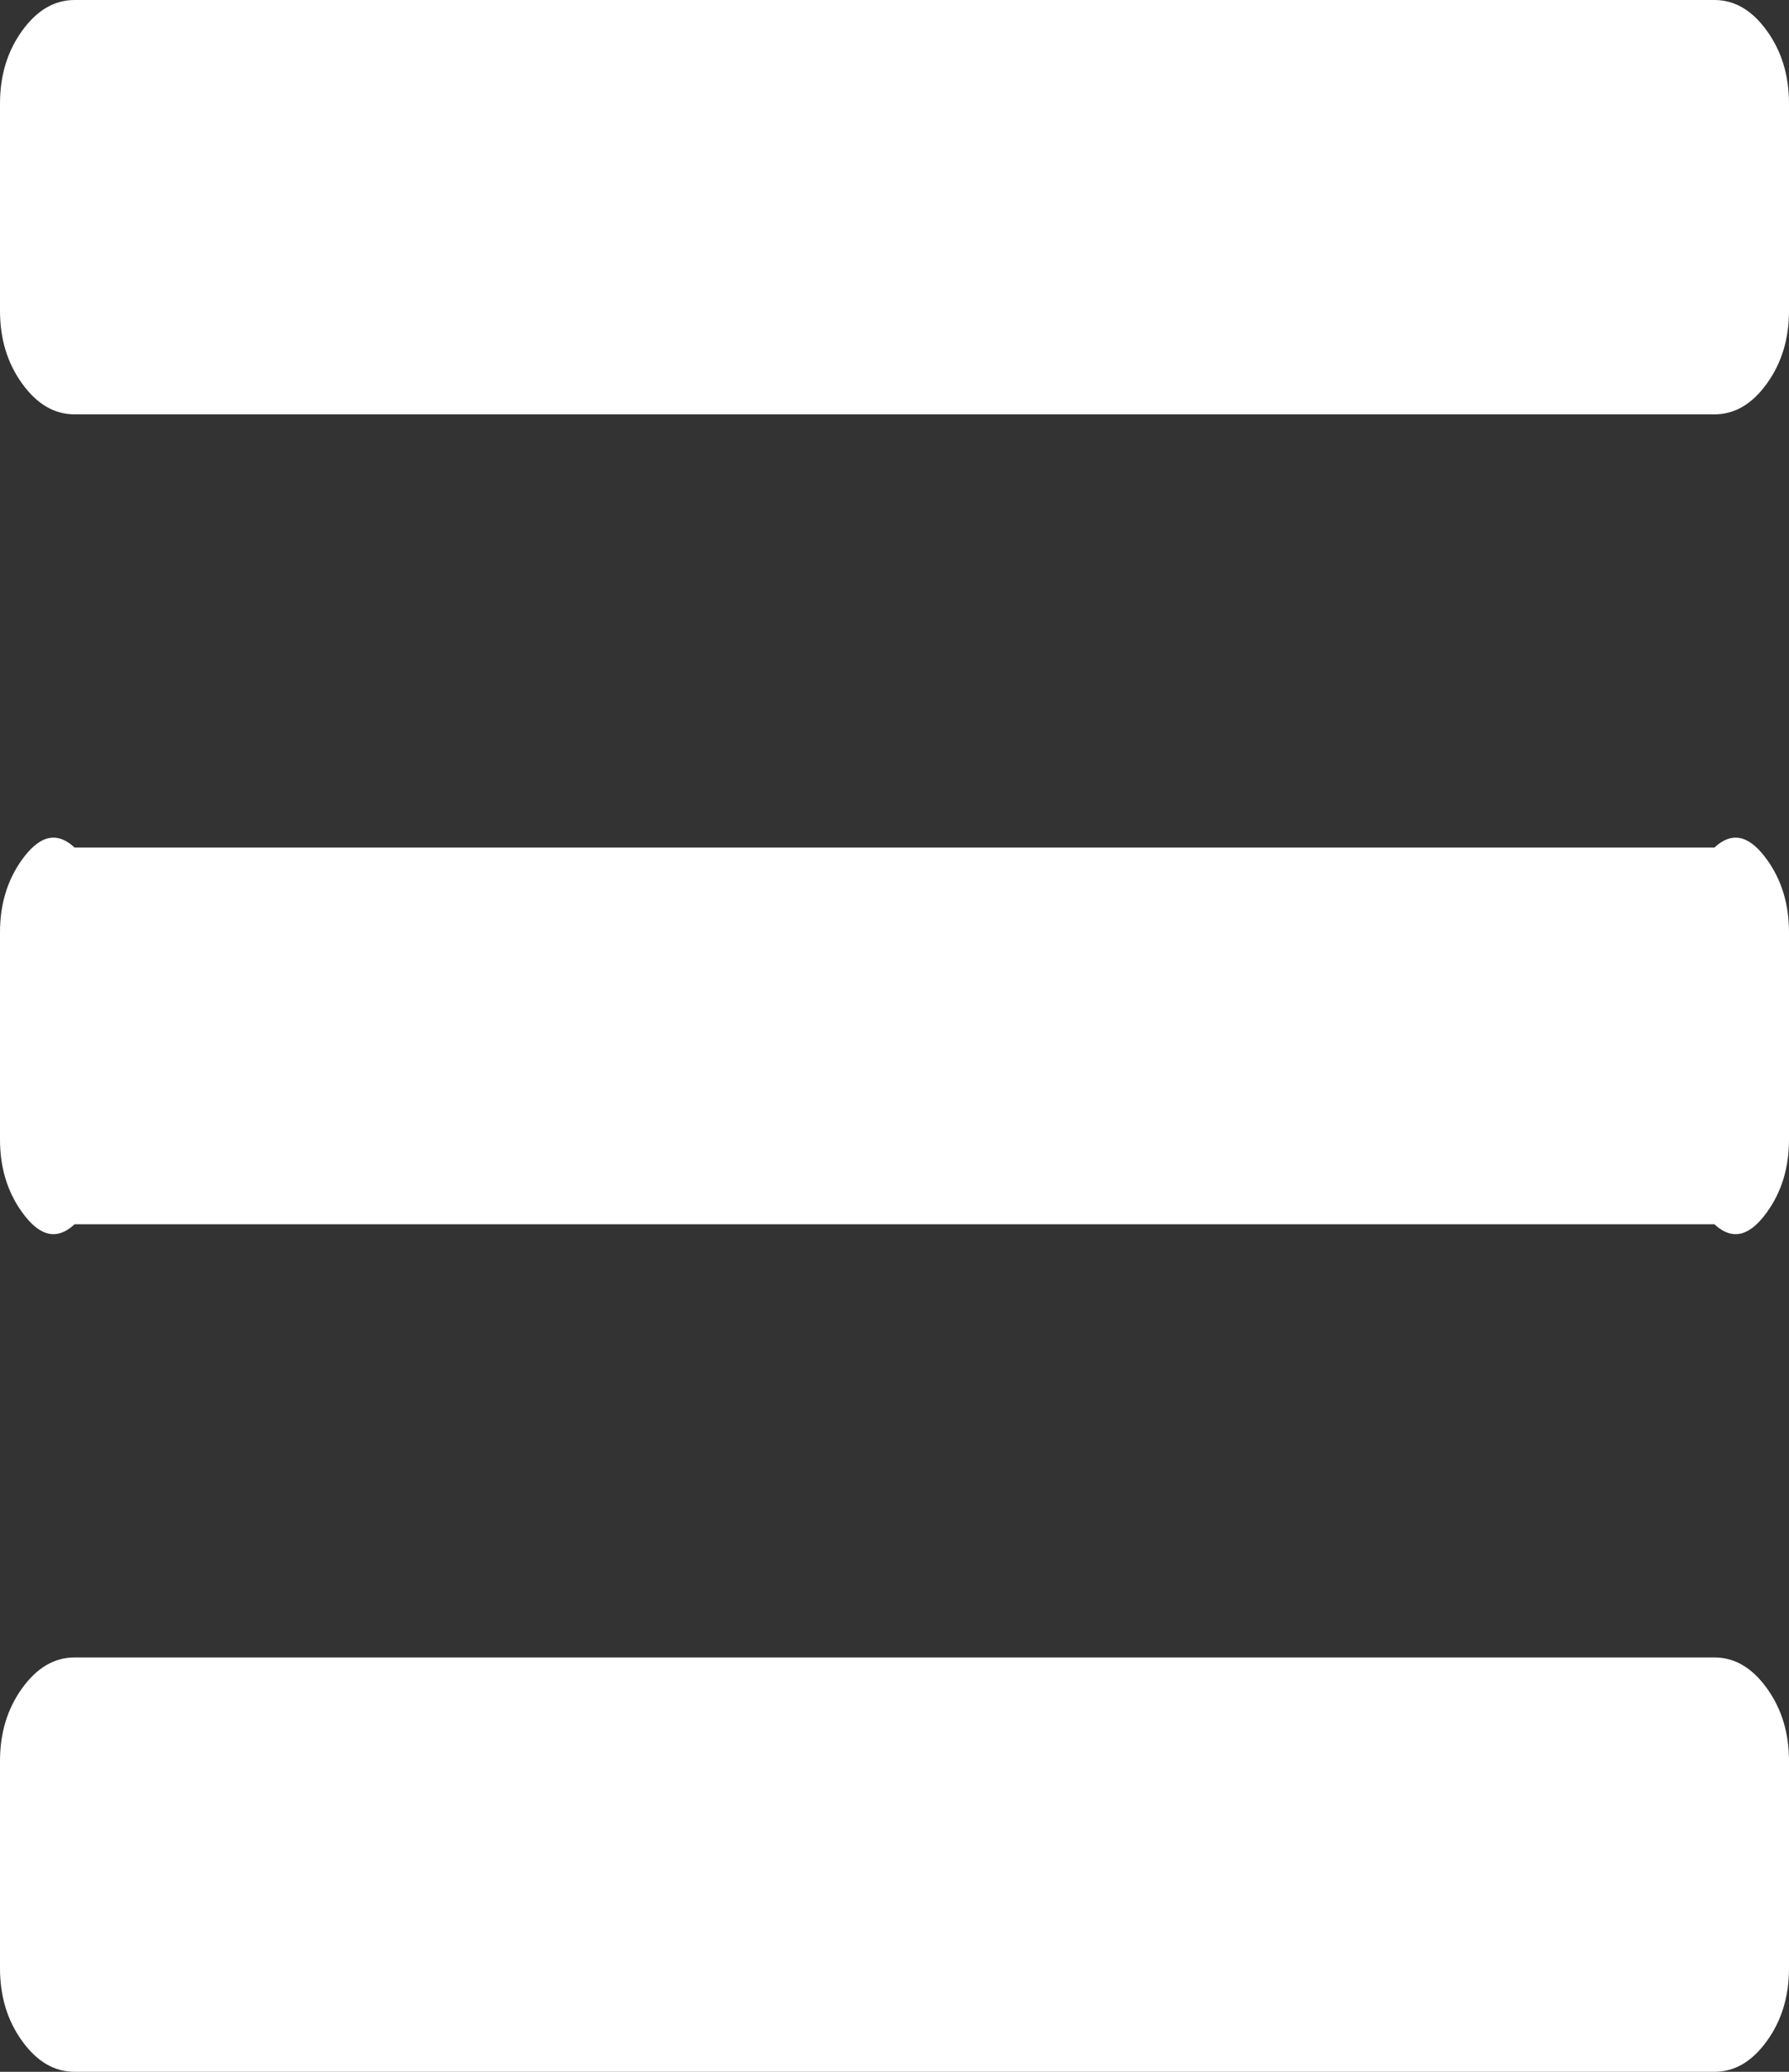 ﻿<?xml version="1.0" encoding="utf-8"?>
<svg version="1.1" xmlns:xlink="http://www.w3.org/1999/xlink" width="19px" height="22px" xmlns="http://www.w3.org/2000/svg">
  <rect width="100%" height="100%" fill="#333333" stroke="none"/>
  <g transform="matrix(1 0 0 1 -221 -24 )">
    <path d="M 18.765 17.927  C 18.922 18.144  19 18.402  19 18.7  L 19 20.9  C 19 21.198  18.922 21.456  18.765 21.673  C 18.608 21.891  18.423 22  18.208 22  L 0.792 22  C 0.577 22  0.392 21.891  0.235 21.673  C 0.078 21.456  0 21.198  0 20.9  L 0 18.7  C 0 18.402  0.078 18.144  0.235 17.927  C 0.392 17.709  0.577 17.6  0.792 17.6  L 18.208 17.6  C 18.423 17.6  18.608 17.709  18.765 17.927  Z M 18.765 9.127  C 18.922 9.344  19 9.602  19 9.9  L 19 12.1  C 19 12.398  18.922 12.656  18.765 12.873  C 18.608 13.091  18.423 13.2  18.208 13  L 0.792 13  C 0.577 13.2  0.392 13.091  0.235 12.873  C 0.078 12.656  0 12.398  0 12.1  L 0 9.9  C 0 9.602  0.078 9.344  0.235 9.127  C 0.392 8.909  0.577 8.8  0.792 9  L 18.208 9  C 18.423 8.8  18.608 8.909  18.765 9.127  Z M 18.765 0.327  C 18.922 0.544  19 0.802  19 1.1  L 19 3.3  C 19 3.598  18.922 3.856  18.765 4.073  C 18.608 4.291  18.423 4.4  18.208 4.4  L 0.792 4.4  C 0.577 4.4  0.392 4.291  0.235 4.073  C 0.078 3.856  0 3.598  0 3.3  L 0 1.1  C 0 0.802  0.078 0.544  0.235 0.327  C 0.392 0.109  0.577 0  0.792 0  L 18.208 0  C 18.423 0  18.608 0.109  18.765 0.327  Z " fill-rule="nonzero" fill="#ffffff" stroke="none" transform="matrix(1 0 0 1 221 24 )" />
  </g>
</svg>